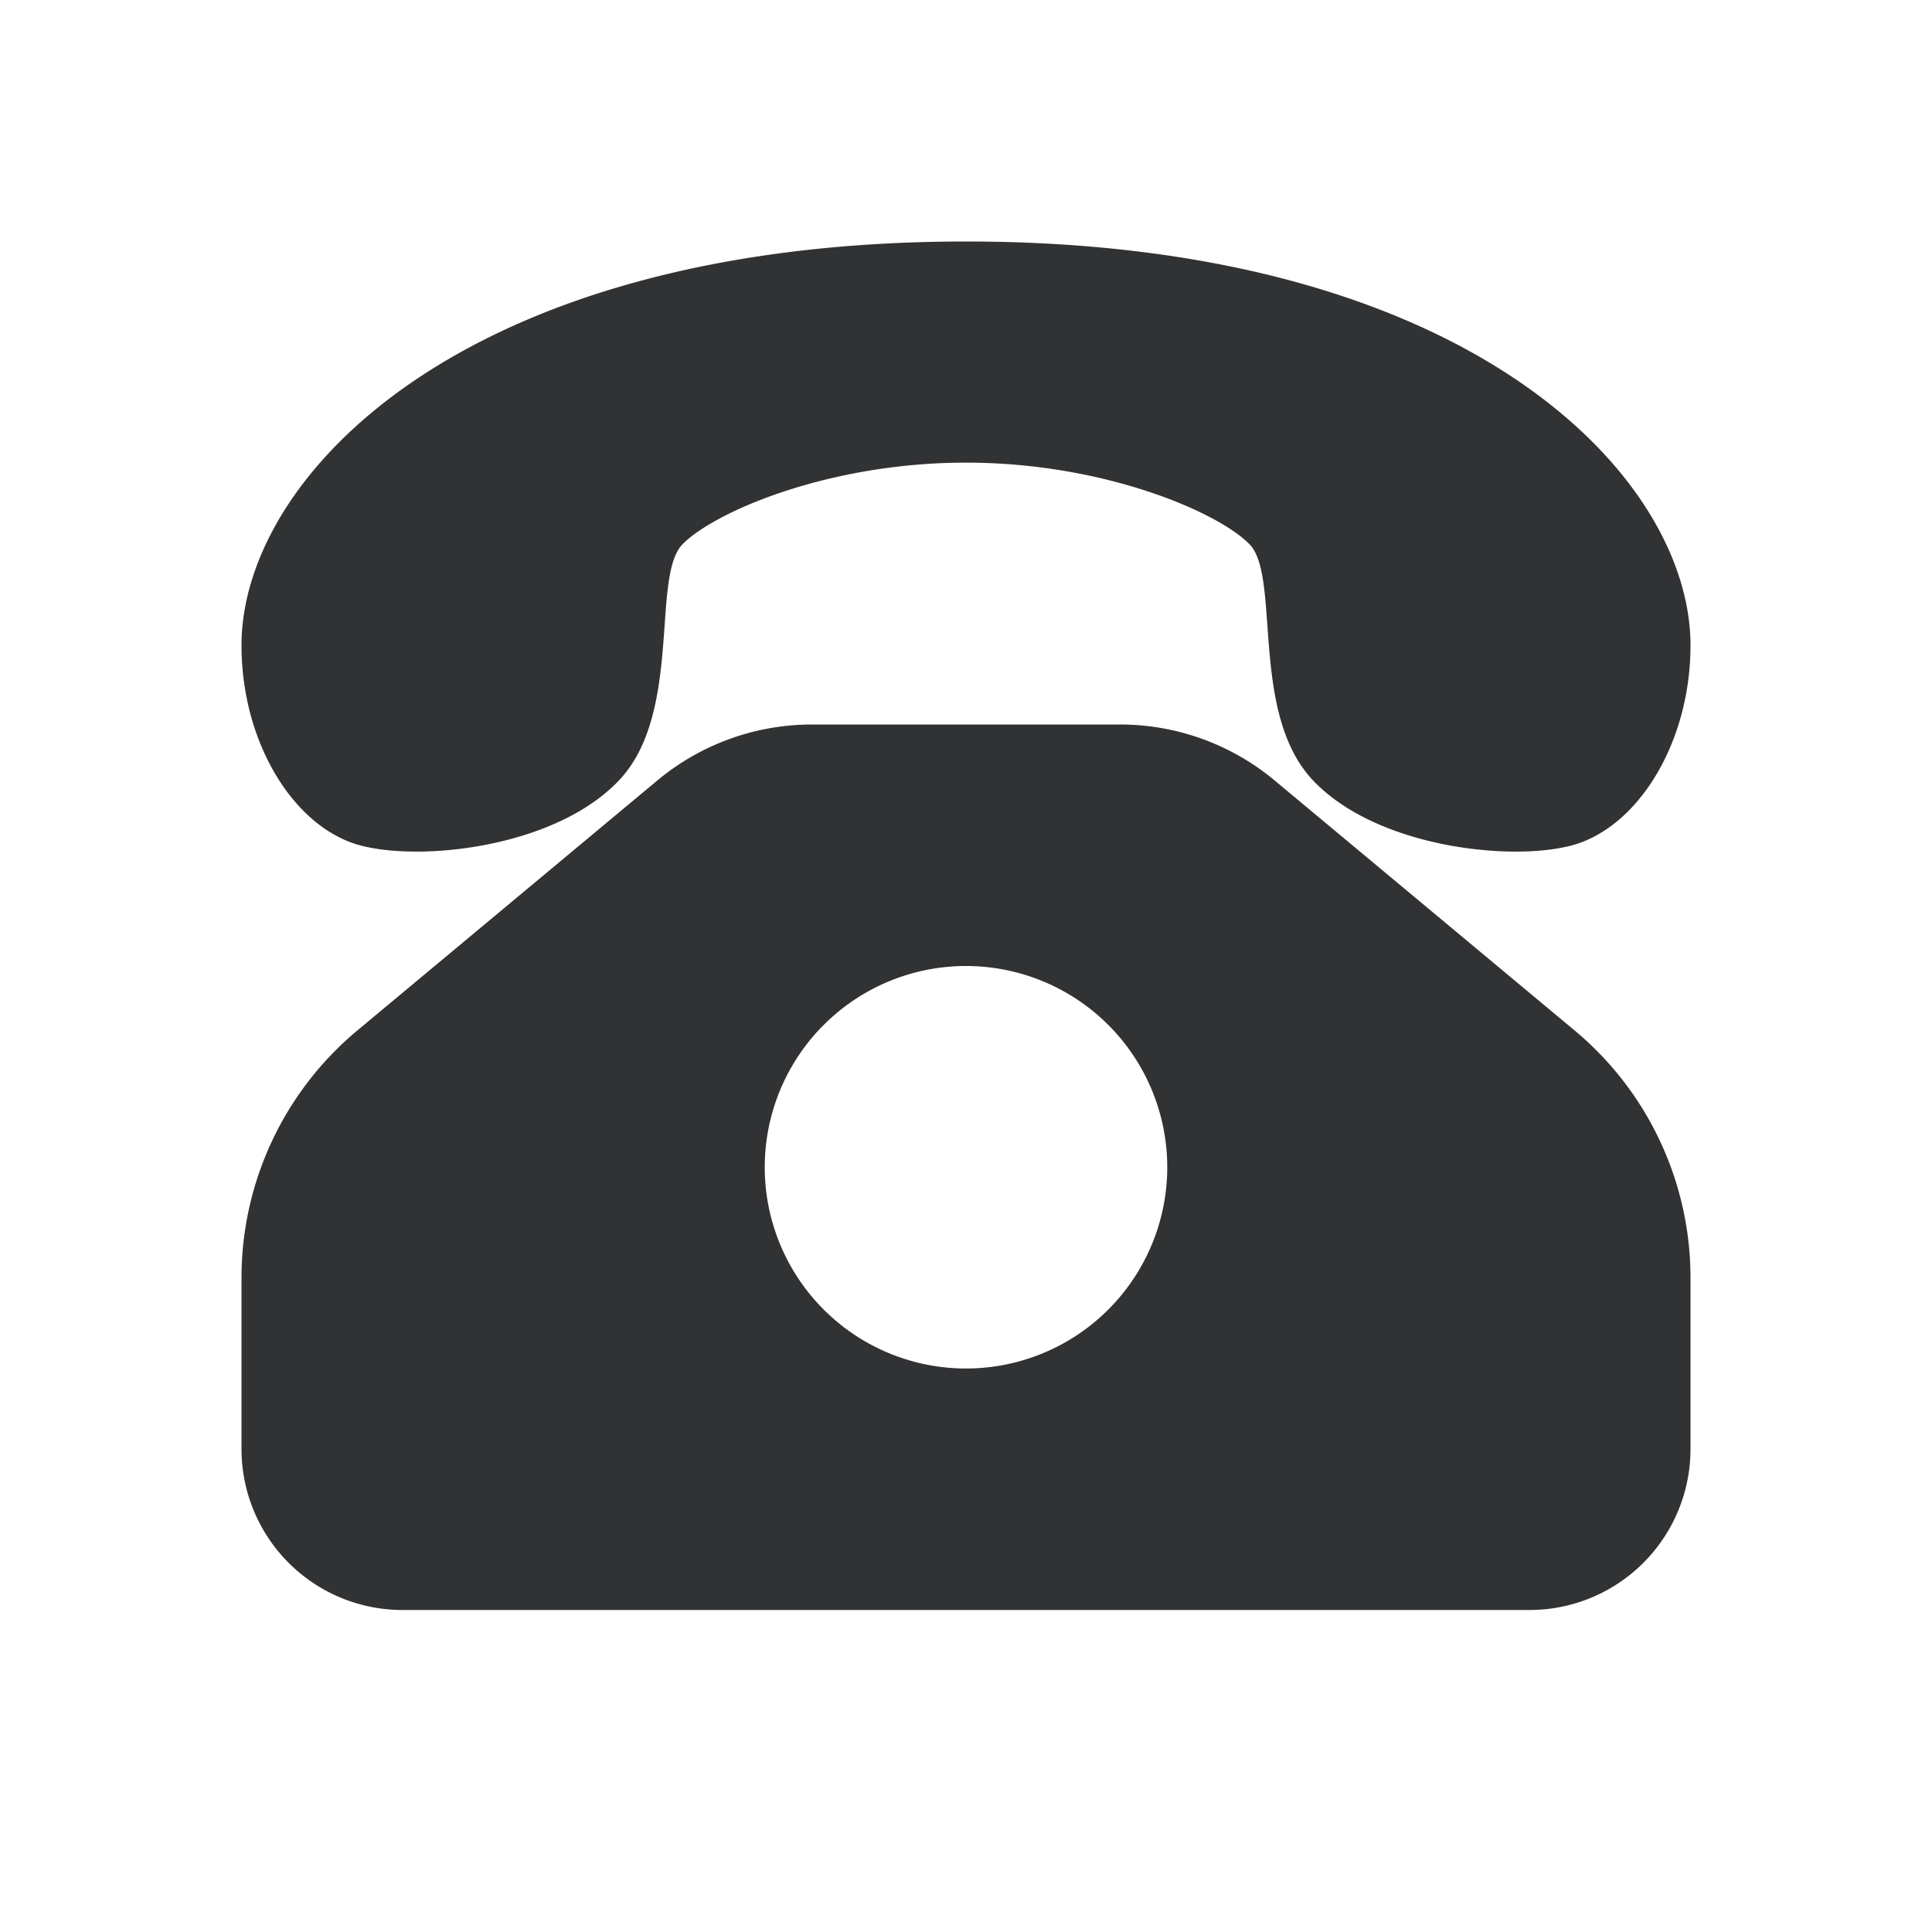 <svg xmlns="http://www.w3.org/2000/svg" width="24" height="24" fill="none" viewBox="0 0 24 24"><path fill="#313234" fill-rule="evenodd" d="M12 3c6.26 0 9 2.926 9 5.016 0 1.254-.699 2.34-1.565 2.507-.783.168-2.37-.024-3.13-.835-.459-.49-.515-1.272-.561-1.917-.033-.456-.06-.843-.222-1.01-.39-.4-1.808-1.014-3.522-1.014s-3.131.614-3.522 1.015c-.162.166-.19.553-.222 1.01-.046.644-.102 1.426-.56 1.915-.76.812-2.348 1.004-3.13.836C3.698 10.356 3 9.27 3 8.016 3 5.926 5.74 3 12 3M8.166 9.695A3 3 0 0 1 10.086 9h3.828a3 3 0 0 1 1.92.695l3.727 3.106A4 4 0 0 1 21 15.874V18a2 2 0 0 1-2 2H5a2 2 0 0 1-2-2v-2.126A4 4 0 0 1 4.44 12.8zM14.5 14.5a2.5 2.5 0 1 1-5 0 2.5 2.5 0 0 1 5 0" clip-rule="evenodd"/></svg>